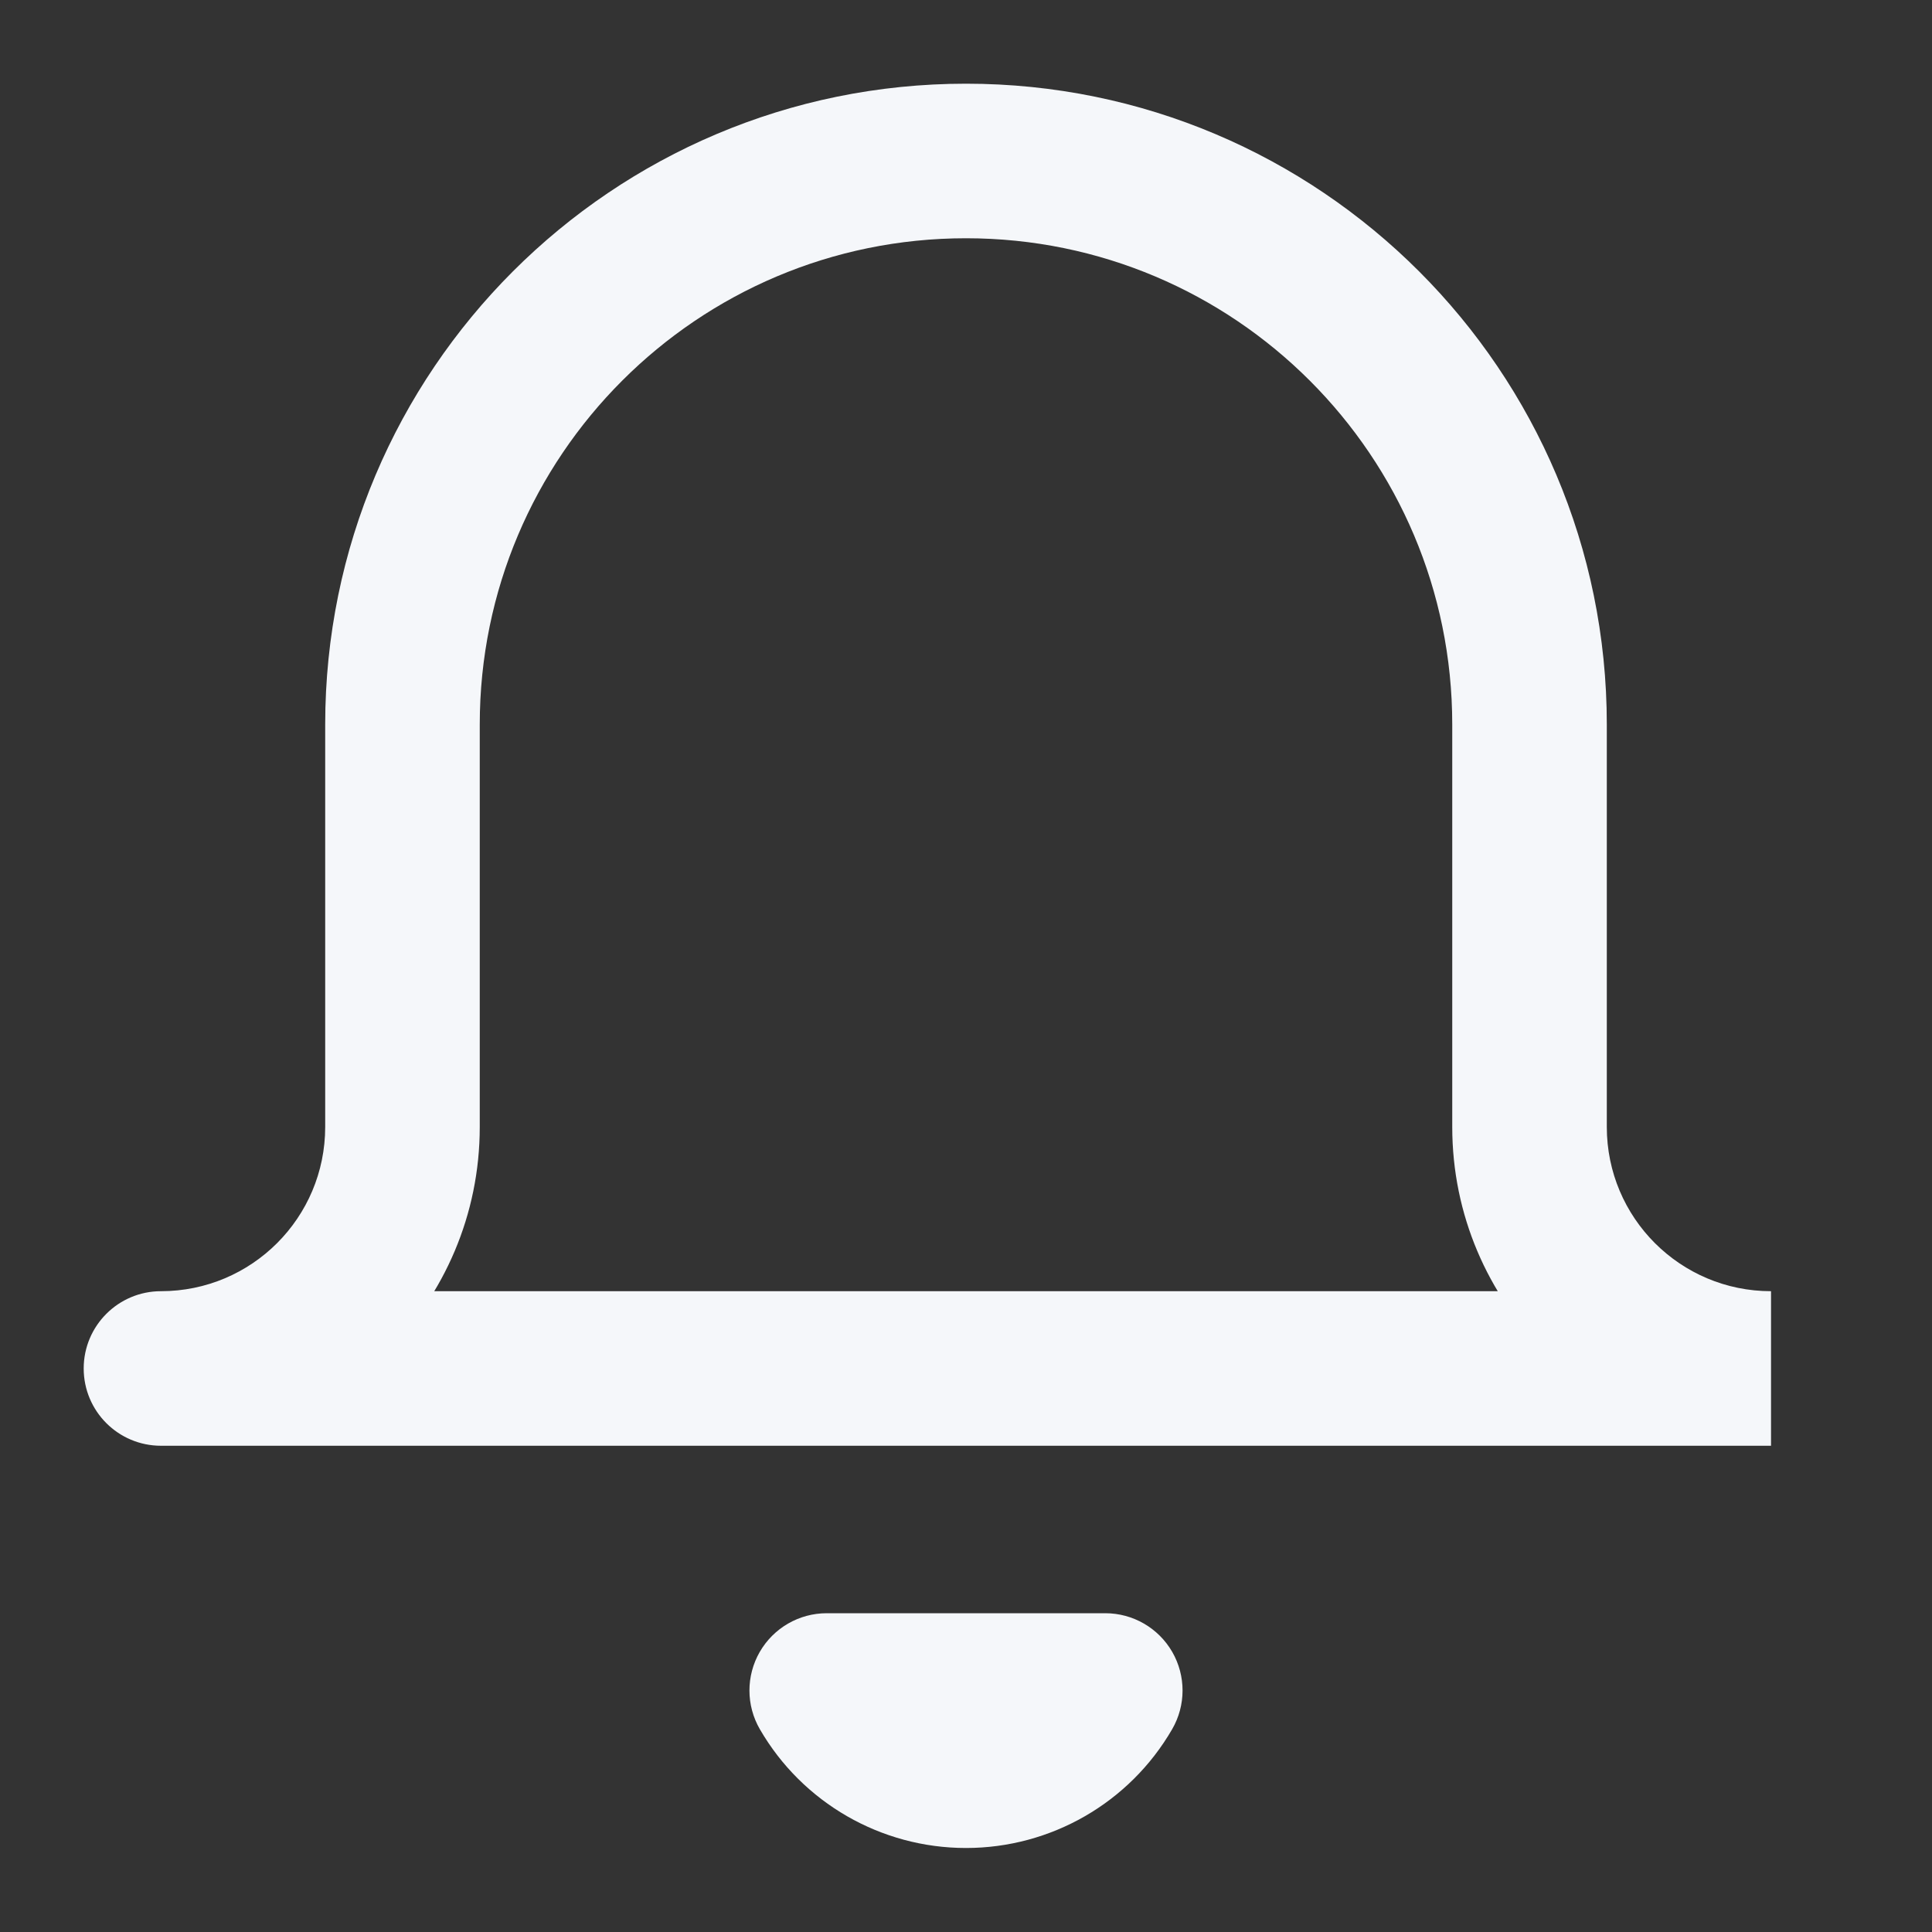 <svg width="25" height="25" viewBox="0 0 25 25" fill="none" xmlns="http://www.w3.org/2000/svg">
<rect x="0" y="0" width="25" height="25" fill="#333333" stroke="none"/>
<path d="M2.083 16.708C1.531 16.708 1.083 17.156 1.083 17.708C1.083 18.261 1.531 18.708 2.083 18.708V16.708ZM5.208 9.375H4.208H5.208ZM19.792 9.375H20.792H19.792ZM14.302 21.875L15.167 22.377C15.347 22.067 15.347 21.686 15.169 21.376C14.99 21.066 14.66 20.875 14.302 20.875V21.875ZM10.698 21.875V20.875C10.34 20.875 10.01 21.066 9.831 21.376C9.653 21.686 9.653 22.067 9.833 22.377L10.698 21.875ZM22.917 16.708H2.083V18.708H22.917V16.708ZM2.083 18.708C4.362 18.708 6.208 16.861 6.208 14.583H4.208C4.208 15.757 3.257 16.708 2.083 16.708V18.708ZM6.208 14.583V9.375H4.208V14.583H6.208ZM6.208 9.375C6.208 5.9 9.025 3.083 12.5 3.083V1.083C7.921 1.083 4.208 4.796 4.208 9.375H6.208ZM12.5 3.083C15.975 3.083 18.792 5.9 18.792 9.375H20.792C20.792 4.796 17.079 1.083 12.5 1.083V3.083ZM18.792 9.375V14.583H20.792V9.375H18.792ZM18.792 14.583C18.792 16.861 20.639 18.708 22.917 18.708V16.708C21.743 16.708 20.792 15.757 20.792 14.583H18.792ZM13.437 21.373C13.243 21.707 12.886 21.913 12.5 21.913V23.913C13.599 23.913 14.616 23.328 15.167 22.377L13.437 21.373ZM12.5 21.913C12.114 21.913 11.757 21.707 11.563 21.373L9.833 22.377C10.384 23.328 11.401 23.913 12.5 23.913V21.913ZM10.698 22.875H14.302V20.875H10.698V22.875Z" fill="#F5F7FA"/>
</svg>
